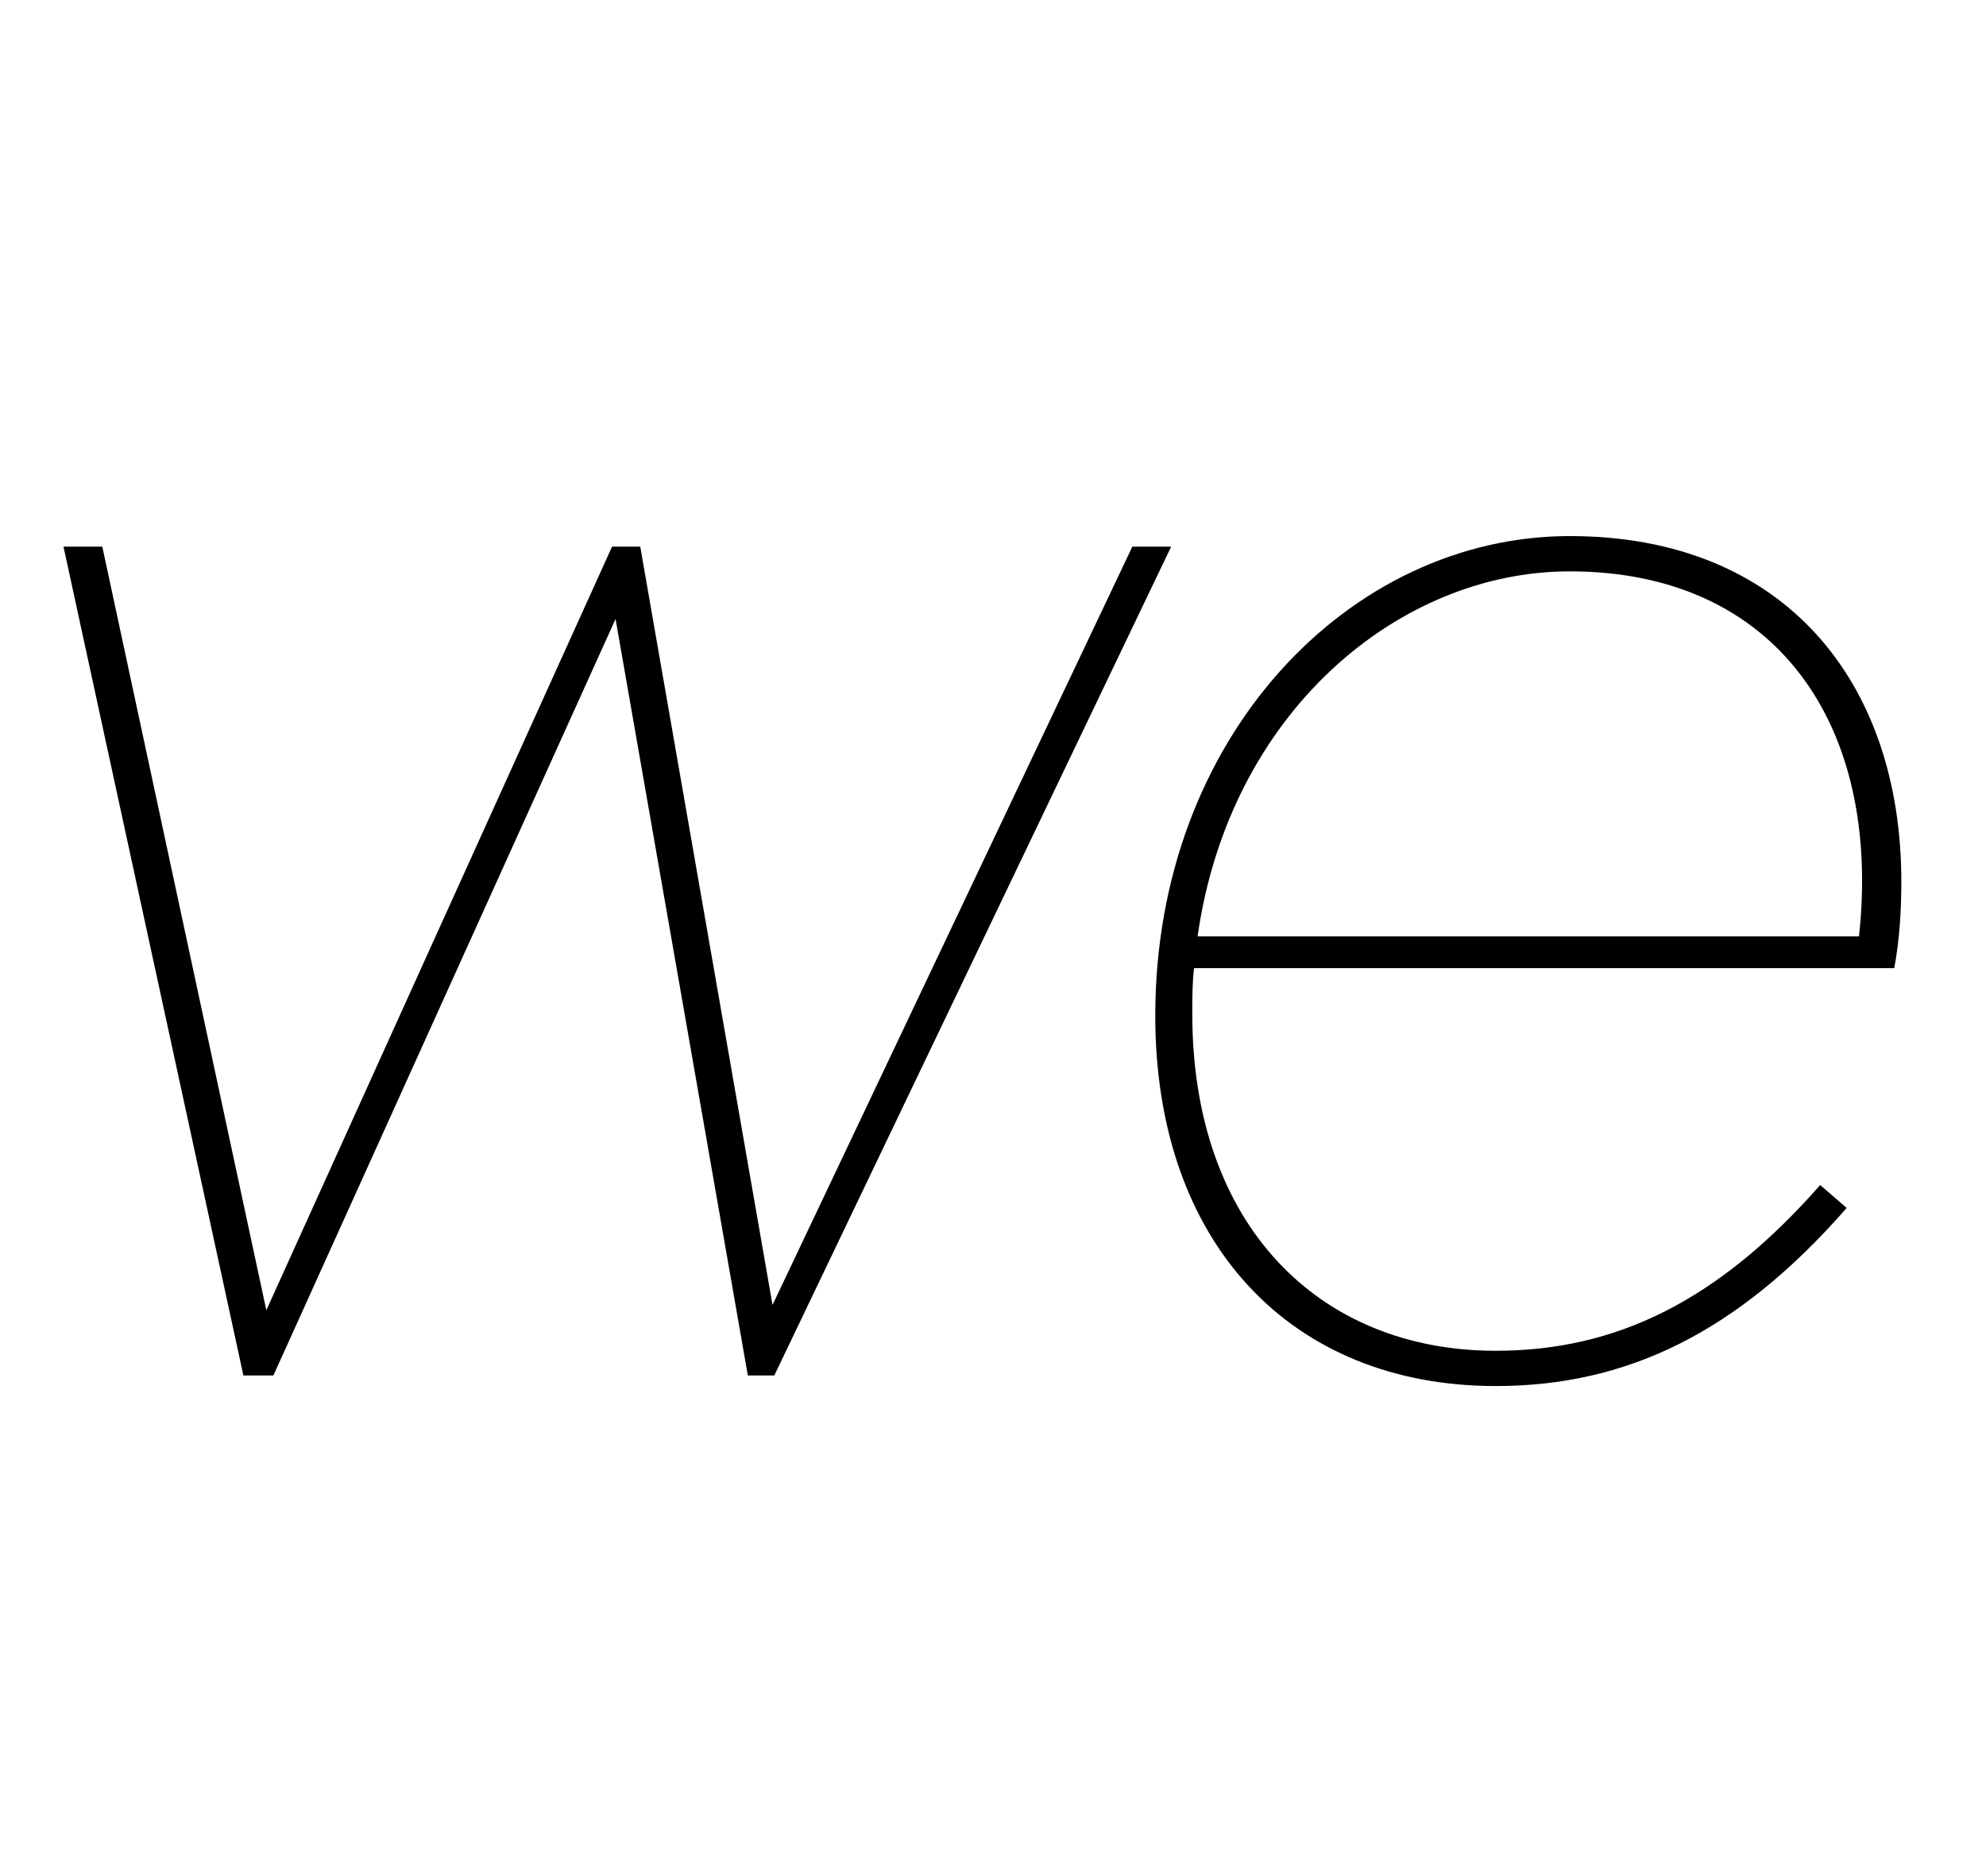 <svg width="1126" height="1064.002" xmlns="http://www.w3.org/2000/svg"><path d="M138 780.002h17l194-429 75 429h15l225-470h-22l-204 430-75-430h-16l-196 433-93-433H36zm517-204c0 129 77 210 193 210 74 0 137-30 199-101l-15-13c-58 66-116 94-184 94-100 0-172-71-172-191 0-9 0-18 1-26h397c3-16 4-33 4-49 0-113-66-196-188-196-125 0-235 114-235 272zm24-45c18-127 114-207 211-207 117 0 177 87 164 207zm0 0"/></svg>
